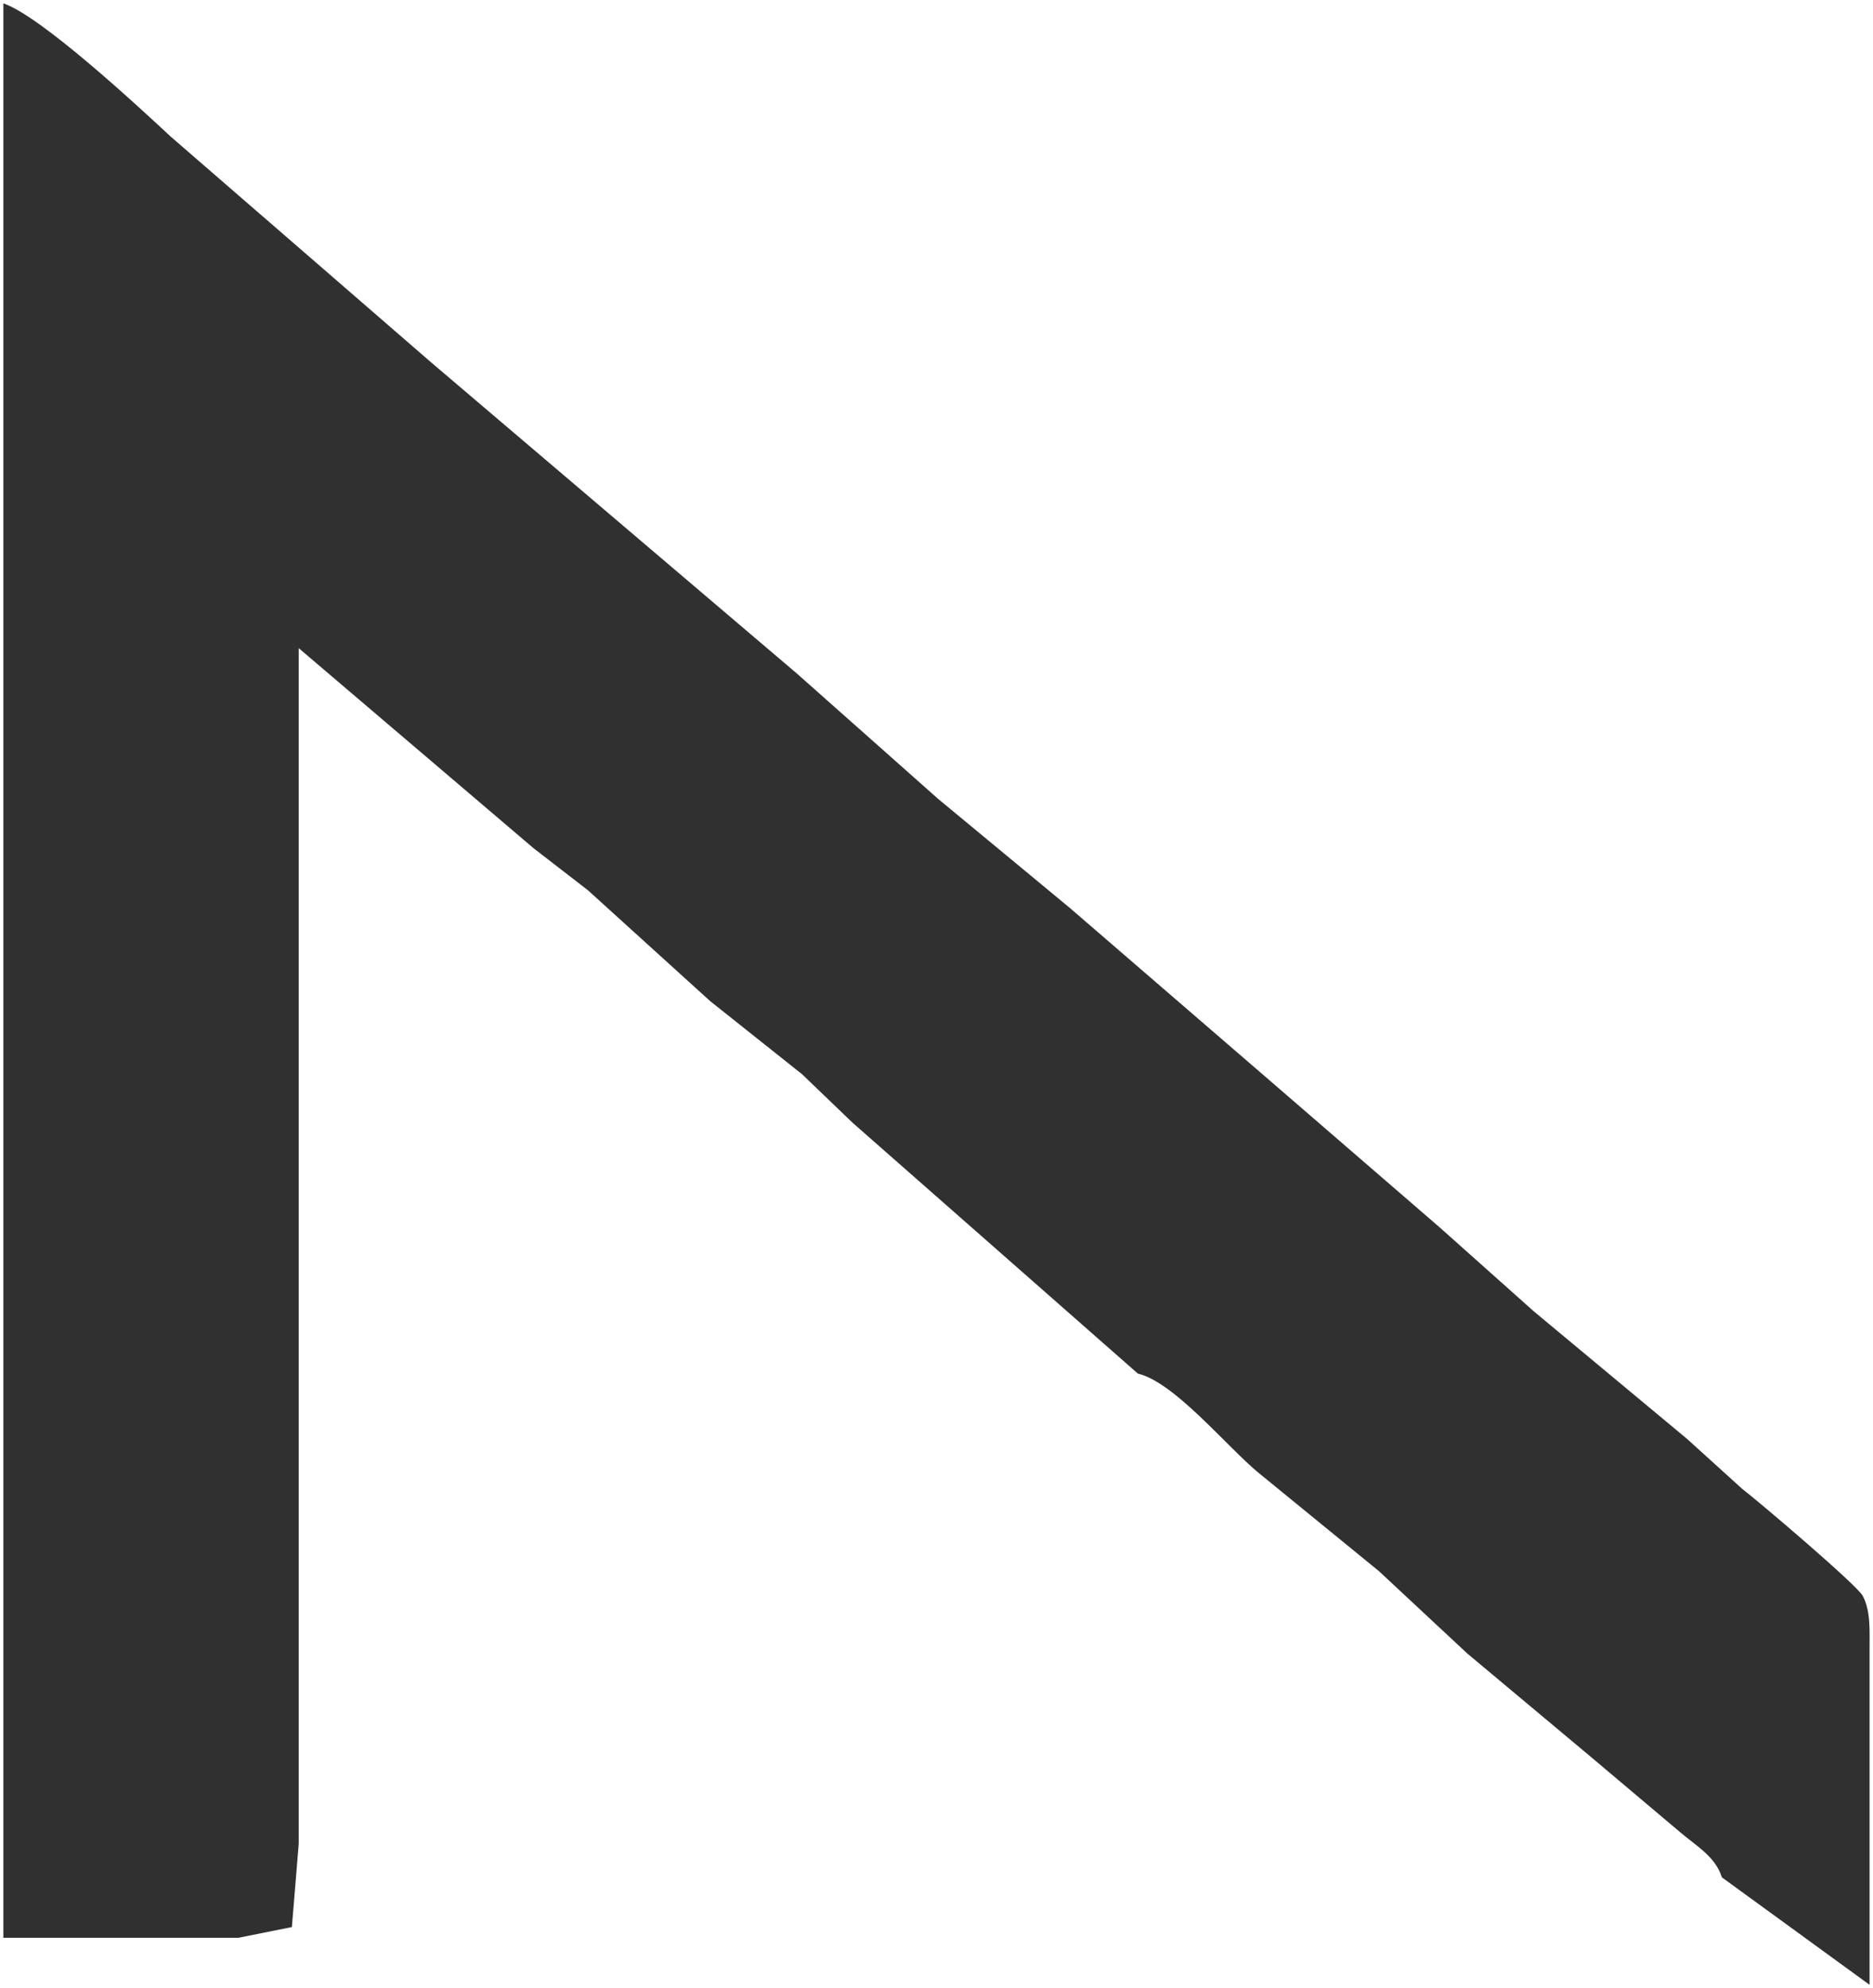 <svg xmlns="http://www.w3.org/2000/svg" viewBox="295.5 287.5 279.01 296">
  <path id="nokia-n" fill="#303030" stroke="none" stroke-width="1"
    d="M 296.00,288.00            C 301.60,289.91 315.88,303.15 320.91,307.82              320.91,307.82 359.72,341.45 359.72,341.45              359.72,341.45 414.20,387.77 414.20,387.77              414.20,387.77 435.25,406.44 435.25,406.44              435.25,406.44 454.85,422.66 454.85,422.66              454.85,422.66 486.25,449.75 486.25,449.75              486.25,449.75 509.99,470.26 509.99,470.26              509.99,470.26 523.99,482.74 523.99,482.74              523.99,482.74 546.83,501.74 546.83,501.74              546.83,501.74 555.00,509.14 555.00,509.14              557.44,511.01 572.09,523.44 572.98,525.09              574.20,527.35 573.99,530.48 574.00,533.00              574.00,533.00 574.00,583.00 574.00,583.00              574.00,583.00 552.00,567.00 552.00,567.00              551.02,563.91 548.26,562.39 545.83,560.32              545.83,560.32 532.44,549.03 532.44,549.03              532.44,549.03 514.08,533.68 514.08,533.68              514.08,533.68 500.91,521.41 500.91,521.41              500.91,521.41 483.01,506.80 483.01,506.80              478.25,502.89 470.48,493.30 465.00,492.00              465.00,492.00 422.50,454.65 422.50,454.65              422.50,454.65 414.99,447.44 414.99,447.44              414.99,447.44 401.28,436.54 401.28,436.54              401.28,436.54 383.08,420.04 383.08,420.04              383.08,420.04 375.00,413.80 375.00,413.80              375.00,413.80 340.00,384.00 340.00,384.00              340.00,384.00 340.00,531.00 340.00,531.00              340.00,531.00 340.00,562.00 340.00,562.00              340.00,562.00 338.98,574.40 338.98,574.40              338.98,574.40 331.00,576.00 331.00,576.00              331.00,576.00 296.00,576.00 296.00,576.00              296.00,576.00 296.00,288.00 296.00,288.00 Z" />
</svg>